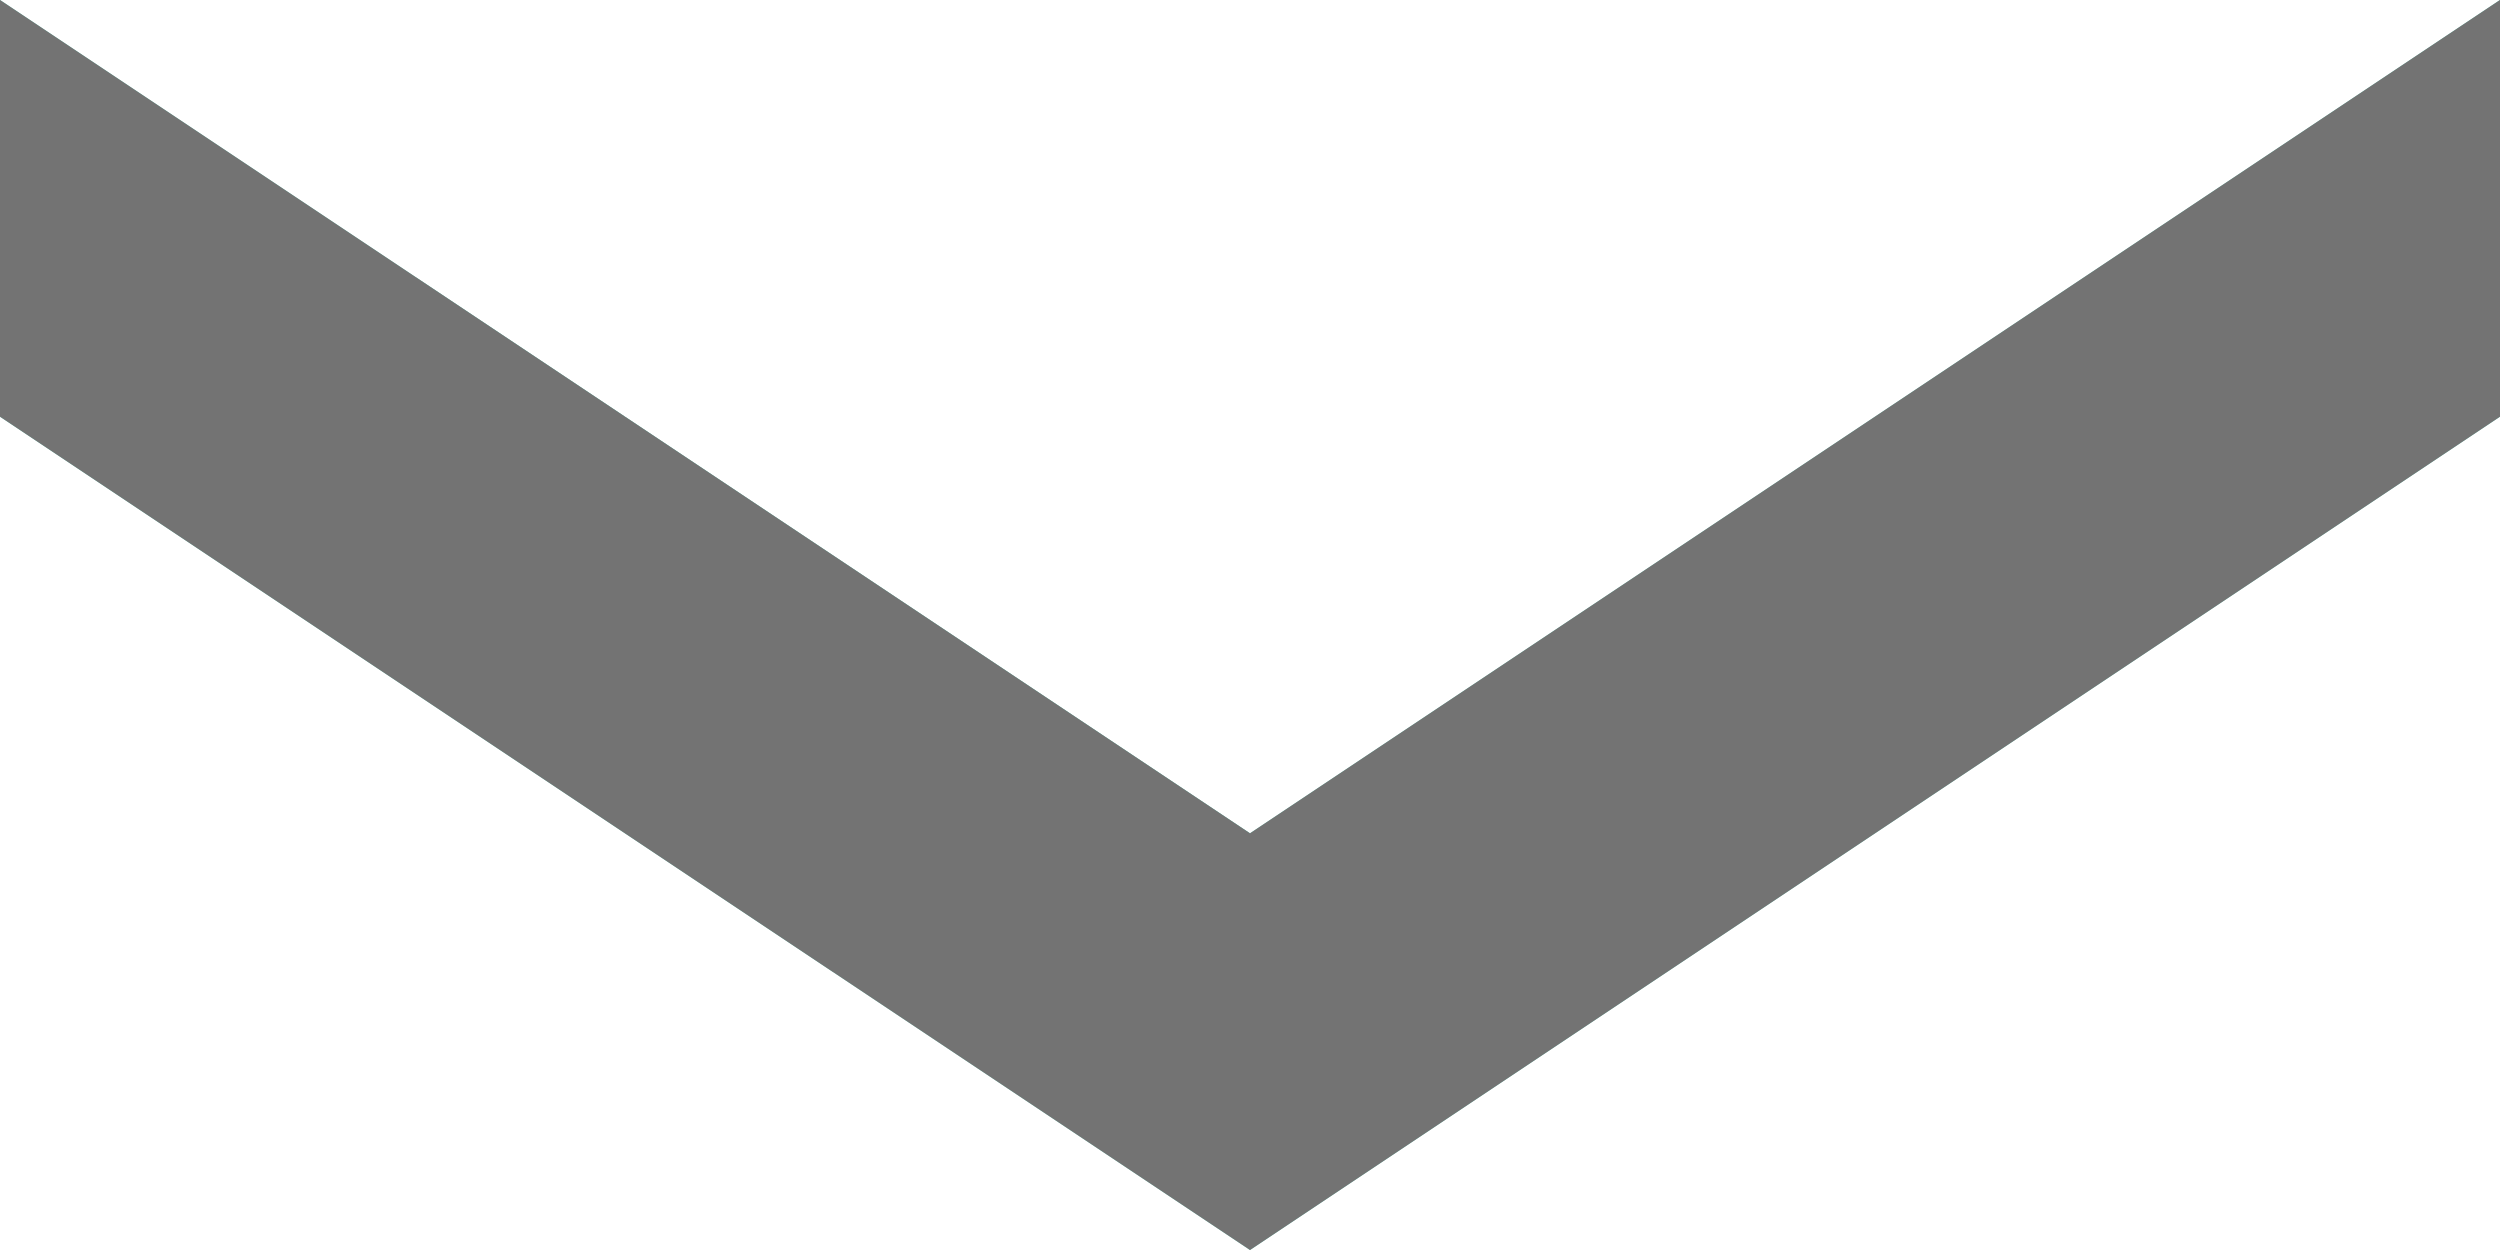 <svg width="24" height="12" viewBox="0 0 24 12" fill="none" xmlns="http://www.w3.org/2000/svg">
    <path fill-rule="evenodd" clip-rule="evenodd" d="M12 8L24 -1.5974e-05V4L12 12V8Z" fill="#5DC2AF"/>
    <path fill-rule="evenodd" clip-rule="evenodd" d="M12 8L24 -1.5974e-05V4L12 12V8Z" fill="#737373"/>
    <path fill-rule="evenodd" clip-rule="evenodd" d="M-2.00272e-05 -1.5974e-05L12 8V12L-2.00272e-05 4V-1.5974e-05Z" fill="#5DC2AF"/>
    <path fill-rule="evenodd" clip-rule="evenodd" d="M-2.00272e-05 -1.5974e-05L12 8V12L-2.00272e-05 4V-1.5974e-05Z" fill="#737373"/>
</svg>